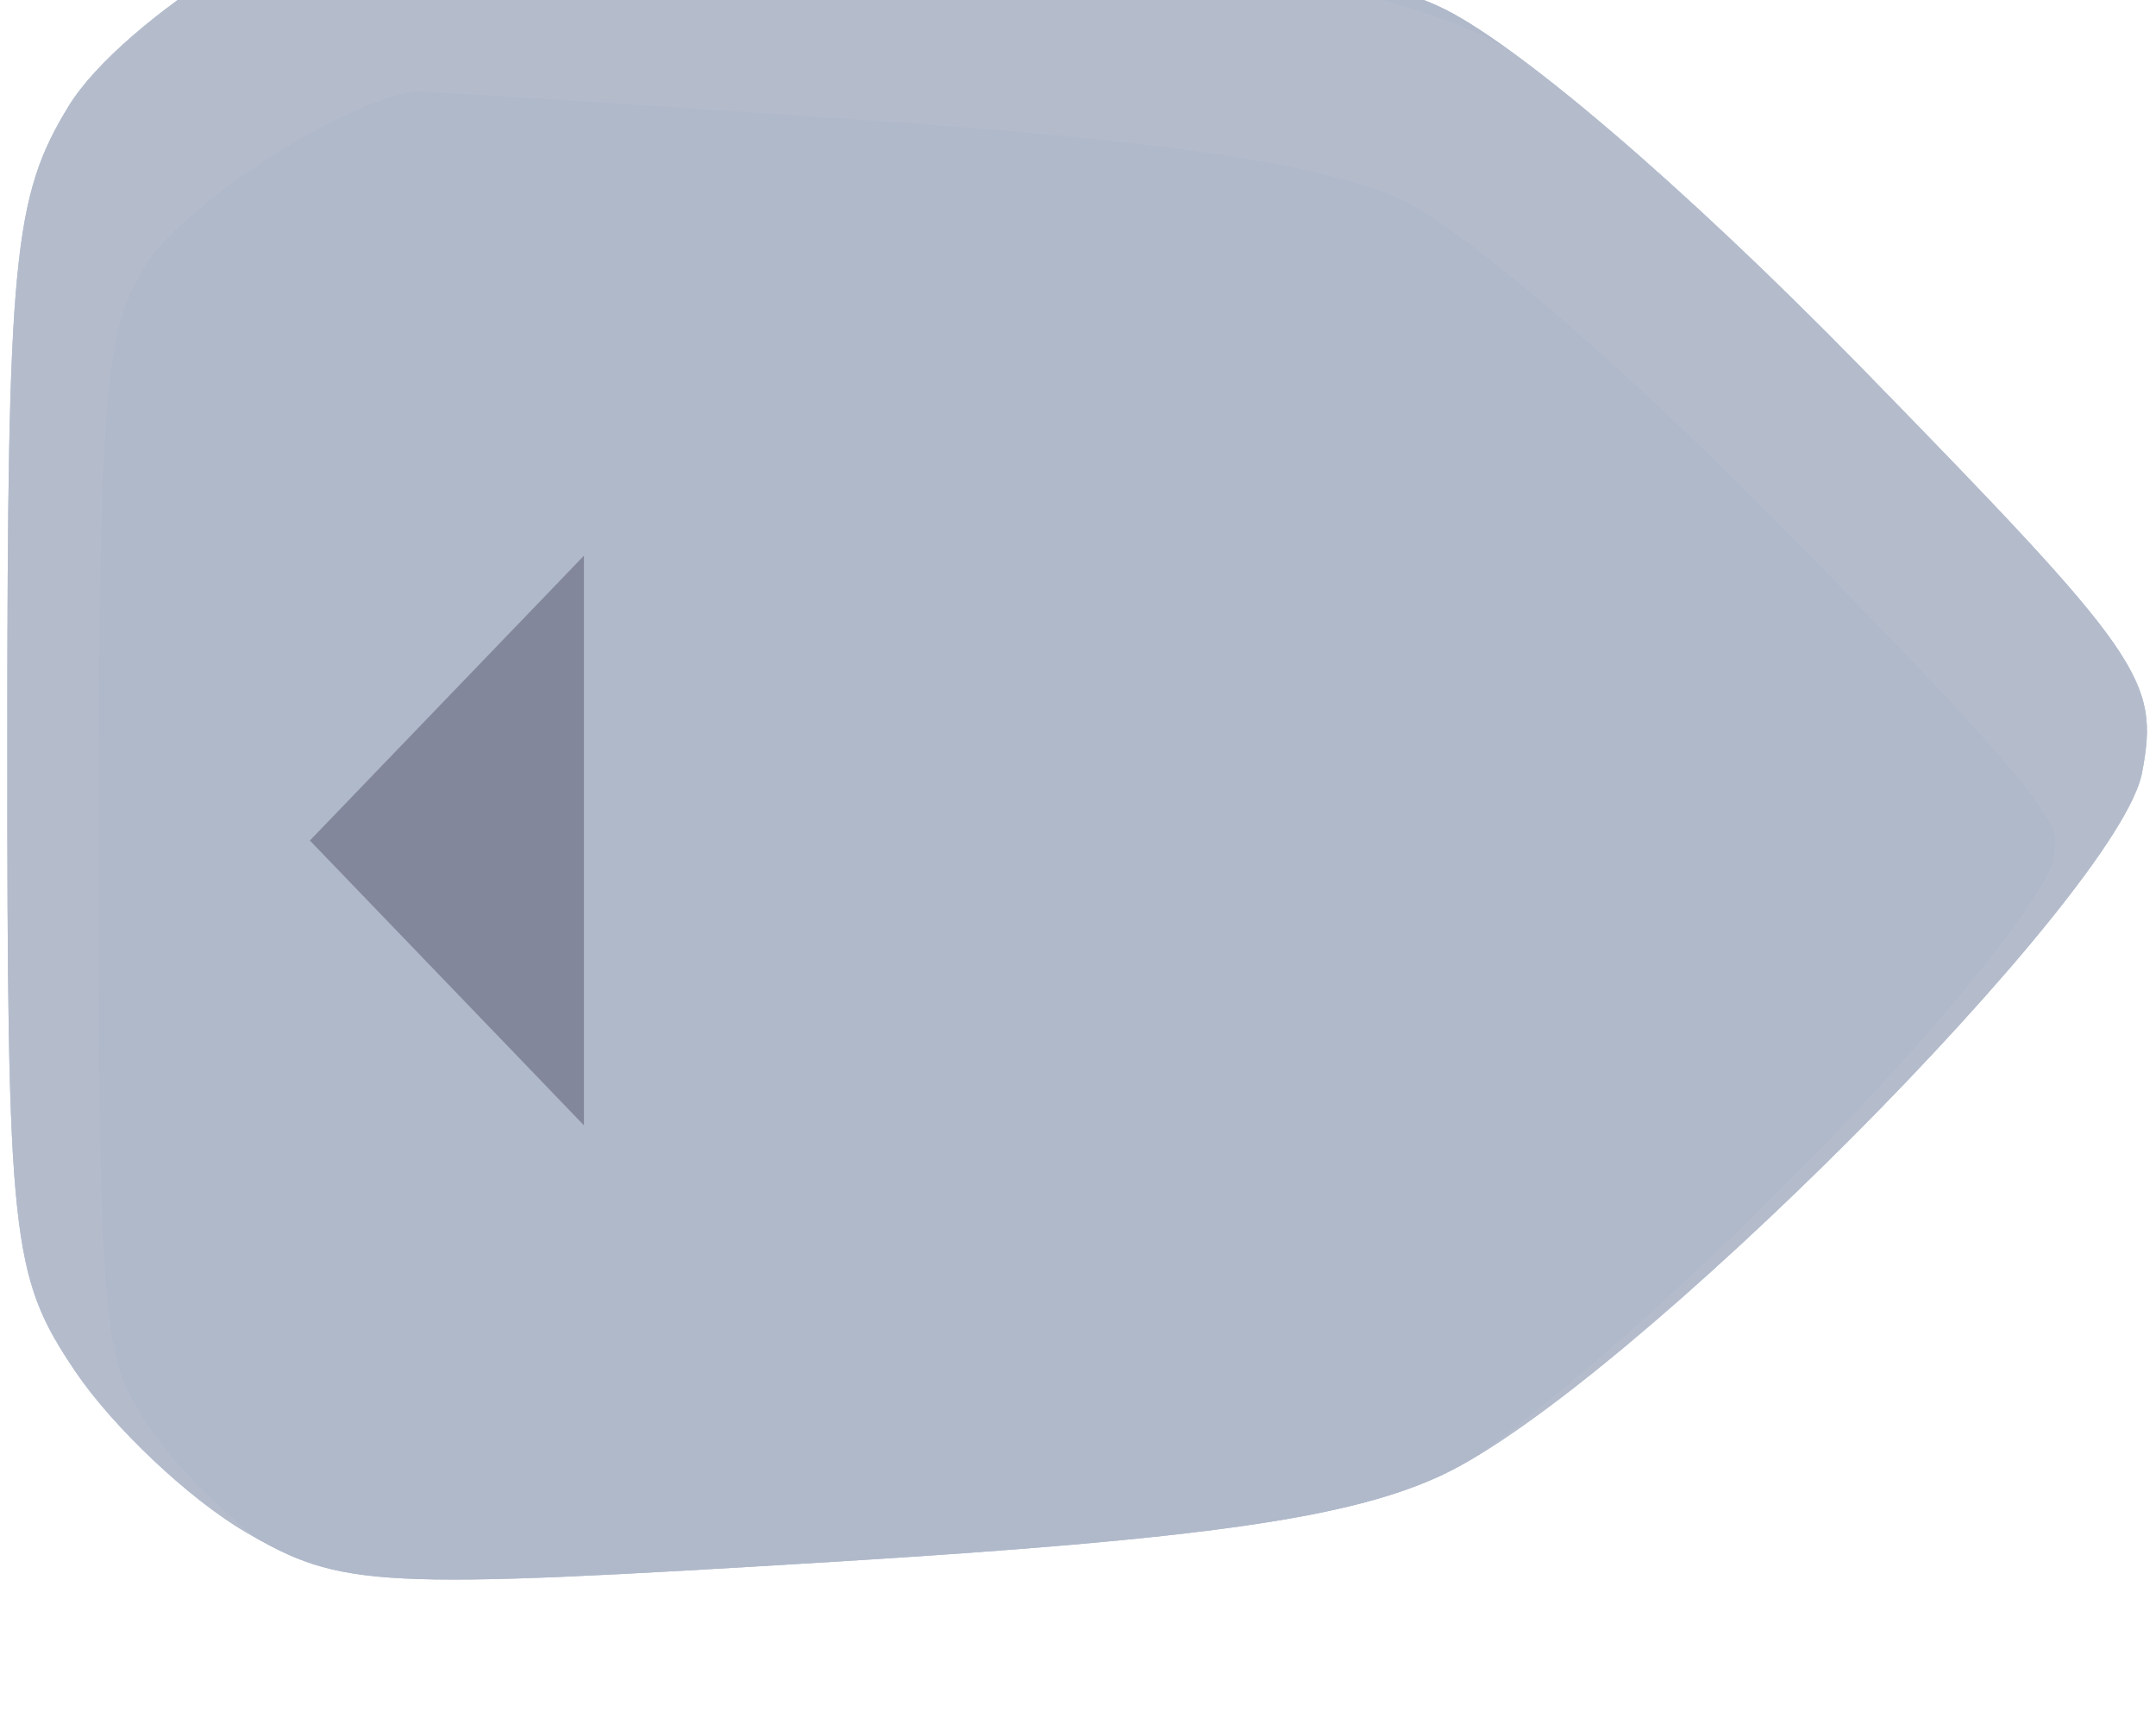 <svg width="59" height="47" viewBox="0 0 59 47" fill="none" xmlns="http://www.w3.org/2000/svg">
    <g filter="url(#filter0_i_1_123)">
        <path
            d="M24.052 0.804C32.478 1.379 36.911 2.063 39.353 3.165C41.402 4.091 46.095 8.1 50.961 13.084C58.65 20.958 59.101 21.609 58.618 24.146C57.989 27.459 44.537 40.961 39.484 43.353C36.979 44.539 32.935 45.118 22.84 45.735C10.249 46.504 9.35 46.458 6.715 44.919C5.18 44.024 3.086 42.046 2.06 40.526C0.302 37.917 0.197 36.939 0.2 23.206C0.203 10.07 0.365 8.385 1.871 5.916C3.345 3.5 8.932 0.017 11.363 2.25252e-05C11.818 -0.003 17.528 0.358 24.052 0.804Z"
            fill="#B1BBCD" />
        <path
            d="M24.052 0.804C32.478 1.379 36.911 2.063 39.353 3.165C41.402 4.091 46.095 8.1 50.961 13.084C58.65 20.958 59.101 21.609 58.618 24.146C57.989 27.459 44.537 40.961 39.484 43.353C36.979 44.539 32.935 45.118 22.84 45.735C10.249 46.504 9.35 46.458 6.715 44.919C5.18 44.024 3.086 42.046 2.06 40.526C0.302 37.917 0.197 36.939 0.2 23.206C0.203 10.07 0.365 8.385 1.871 5.916C3.345 3.5 8.932 0.017 11.363 2.25252e-05C11.818 -0.003 17.528 0.358 24.052 0.804Z"
            fill="#9C9C9C" fill-opacity="0.05" />
        <path fill-rule="evenodd" clip-rule="evenodd"
            d="M39.353 3.165C36.911 2.063 32.478 1.379 24.052 0.804C17.528 0.358 11.818 -0.003 11.363 2.25252e-05C8.932 0.017 3.345 3.5 1.871 5.916C0.365 8.385 0.203 10.07 0.2 23.206C0.197 36.939 0.302 37.917 2.06 40.526C3.086 42.046 5.18 44.024 6.715 44.919C9.35 46.458 10.249 46.504 22.84 45.735C32.935 45.118 36.979 44.539 39.484 43.353C44.537 40.961 57.989 27.459 58.618 24.146C59.101 21.609 58.65 20.958 50.961 13.084C46.095 8.1 41.402 4.091 39.353 3.165Z"
            fill="#B1BBCD" />
        <path fill-rule="evenodd" clip-rule="evenodd"
            d="M39.353 3.165C36.911 2.063 32.478 1.379 24.052 0.804C17.528 0.358 11.818 -0.003 11.363 2.25252e-05C8.932 0.017 3.345 3.5 1.871 5.916C0.365 8.385 0.203 10.07 0.2 23.206C0.197 36.939 0.302 37.917 2.06 40.526C3.086 42.046 5.18 44.024 6.715 44.919C9.35 46.458 10.249 46.504 22.84 45.735C32.935 45.118 36.979 44.539 39.484 43.353C44.537 40.961 57.989 27.459 58.618 24.146C59.101 21.609 58.65 20.958 50.961 13.084C46.095 8.1 41.402 4.091 39.353 3.165Z"
            fill="#9C9C9C" fill-opacity="0.05" />
        <!-- <path
            d="M24.0518 1.55375C32.4783 2.12925 36.9107 2.81306 39.3531 3.91528C41.4018 4.84054 46.0947 8.85001 50.9614 13.8344C58.6501 21.7078 59.1008 22.3594 58.6178 24.8962C57.9884 28.2086 44.5373 41.7105 39.4838 44.1034C36.9793 45.2892 32.9348 45.868 22.8401 46.4848C10.2492 47.2538 9.35018 47.2083 6.71505 45.6695C5.17996 44.774 3.08576 42.7962 2.06016 41.2756C0.301754 38.6668 0.196714 37.6894 0.200022 23.956C0.202503 10.8196 0.365438 9.13527 1.87075 6.66625C3.34464 4.25015 8.93168 0.767387 11.3625 0.750023C11.8174 0.746715 17.5277 1.10807 24.0518 1.55375Z"
            fill="#5C6066" />
        <path fill-rule="evenodd" clip-rule="evenodd"
            d="M39.3531 3.91528C36.9107 2.81306 32.4783 2.12925 24.0518 1.55375C17.5277 1.10807 11.8174 0.746715 11.3625 0.750023C8.93168 0.767387 3.34464 4.25015 1.87075 6.66625C0.365438 9.13527 0.202503 10.8196 0.200022 23.956C0.196714 37.6894 0.301754 38.6668 2.06016 41.2756C3.08576 42.7962 5.17996 44.774 6.71505 45.6695C9.35018 47.2083 10.2492 47.2538 22.8401 46.4848C32.9348 45.868 36.9793 45.2892 39.4838 44.1034C44.5373 41.7105 57.9884 28.2086 58.6178 24.8962C59.1008 22.3594 58.6501 21.7078 50.9614 13.8344C46.0947 8.85001 41.4018 4.84054 39.3531 3.91528Z"
            fill="#1A1A1A" /> -->
    </g>
    <path
        d="M24.052 0.804C32.478 1.379 36.911 2.063 39.353 3.165C41.402 4.091 46.095 8.1 50.961 13.084C58.65 20.958 59.101 21.609 58.618 24.146C57.989 27.459 44.537 40.961 39.484 43.353C36.979 44.539 32.935 45.118 22.84 45.735C10.249 46.504 9.35 46.458 6.715 44.919C5.18 44.024 3.086 42.046 2.06 40.526C0.302 37.917 0.197 36.939 0.2 23.206C0.203 10.07 0.365 8.385 1.871 5.916C3.345 3.5 8.932 0.017 11.363 2.25252e-05C11.818 -0.003 17.528 0.358 24.052 0.804Z"
        stroke="white" stroke-opacity="0.05" stroke-width="5" />
    <path d="M8.48 23L15.98 15.206V30.794L8.48 23Z" fill="#74778b" fill-opacity="0.75" />
    <defs>
        <filter id="filter0_i_1_123" x="0.2" y="-3" width="58.552" height="49.223"
            filterUnits="userSpaceOnUse" color-interpolation-filters="sRGB">
            <feFlood flood-opacity="0" result="BackgroundImageFix" />
            <feBlend mode="normal" in="SourceGraphic" in2="BackgroundImageFix" result="shape" />
            <feColorMatrix in="SourceAlpha" type="matrix"
                values="0 0 0 0 0 0 0 0 0 0 0 0 0 0 0 0 0 0 127 0" result="hardAlpha" />
            <feOffset dy="-3" />
            <feGaussianBlur stdDeviation="7.5" />
            <feComposite in2="hardAlpha" operator="arithmetic" k2="-1" k3="1" />
            <feColorMatrix type="matrix"
                values="0 0 0 0 0.376 0 0 0 0 0.388 0 0 0 0 0.451 0 0 0 0.29 0" />
            <feBlend mode="normal" in2="shape" result="effect1_innerShadow_1_123" />
        </filter>
    </defs>
</svg>